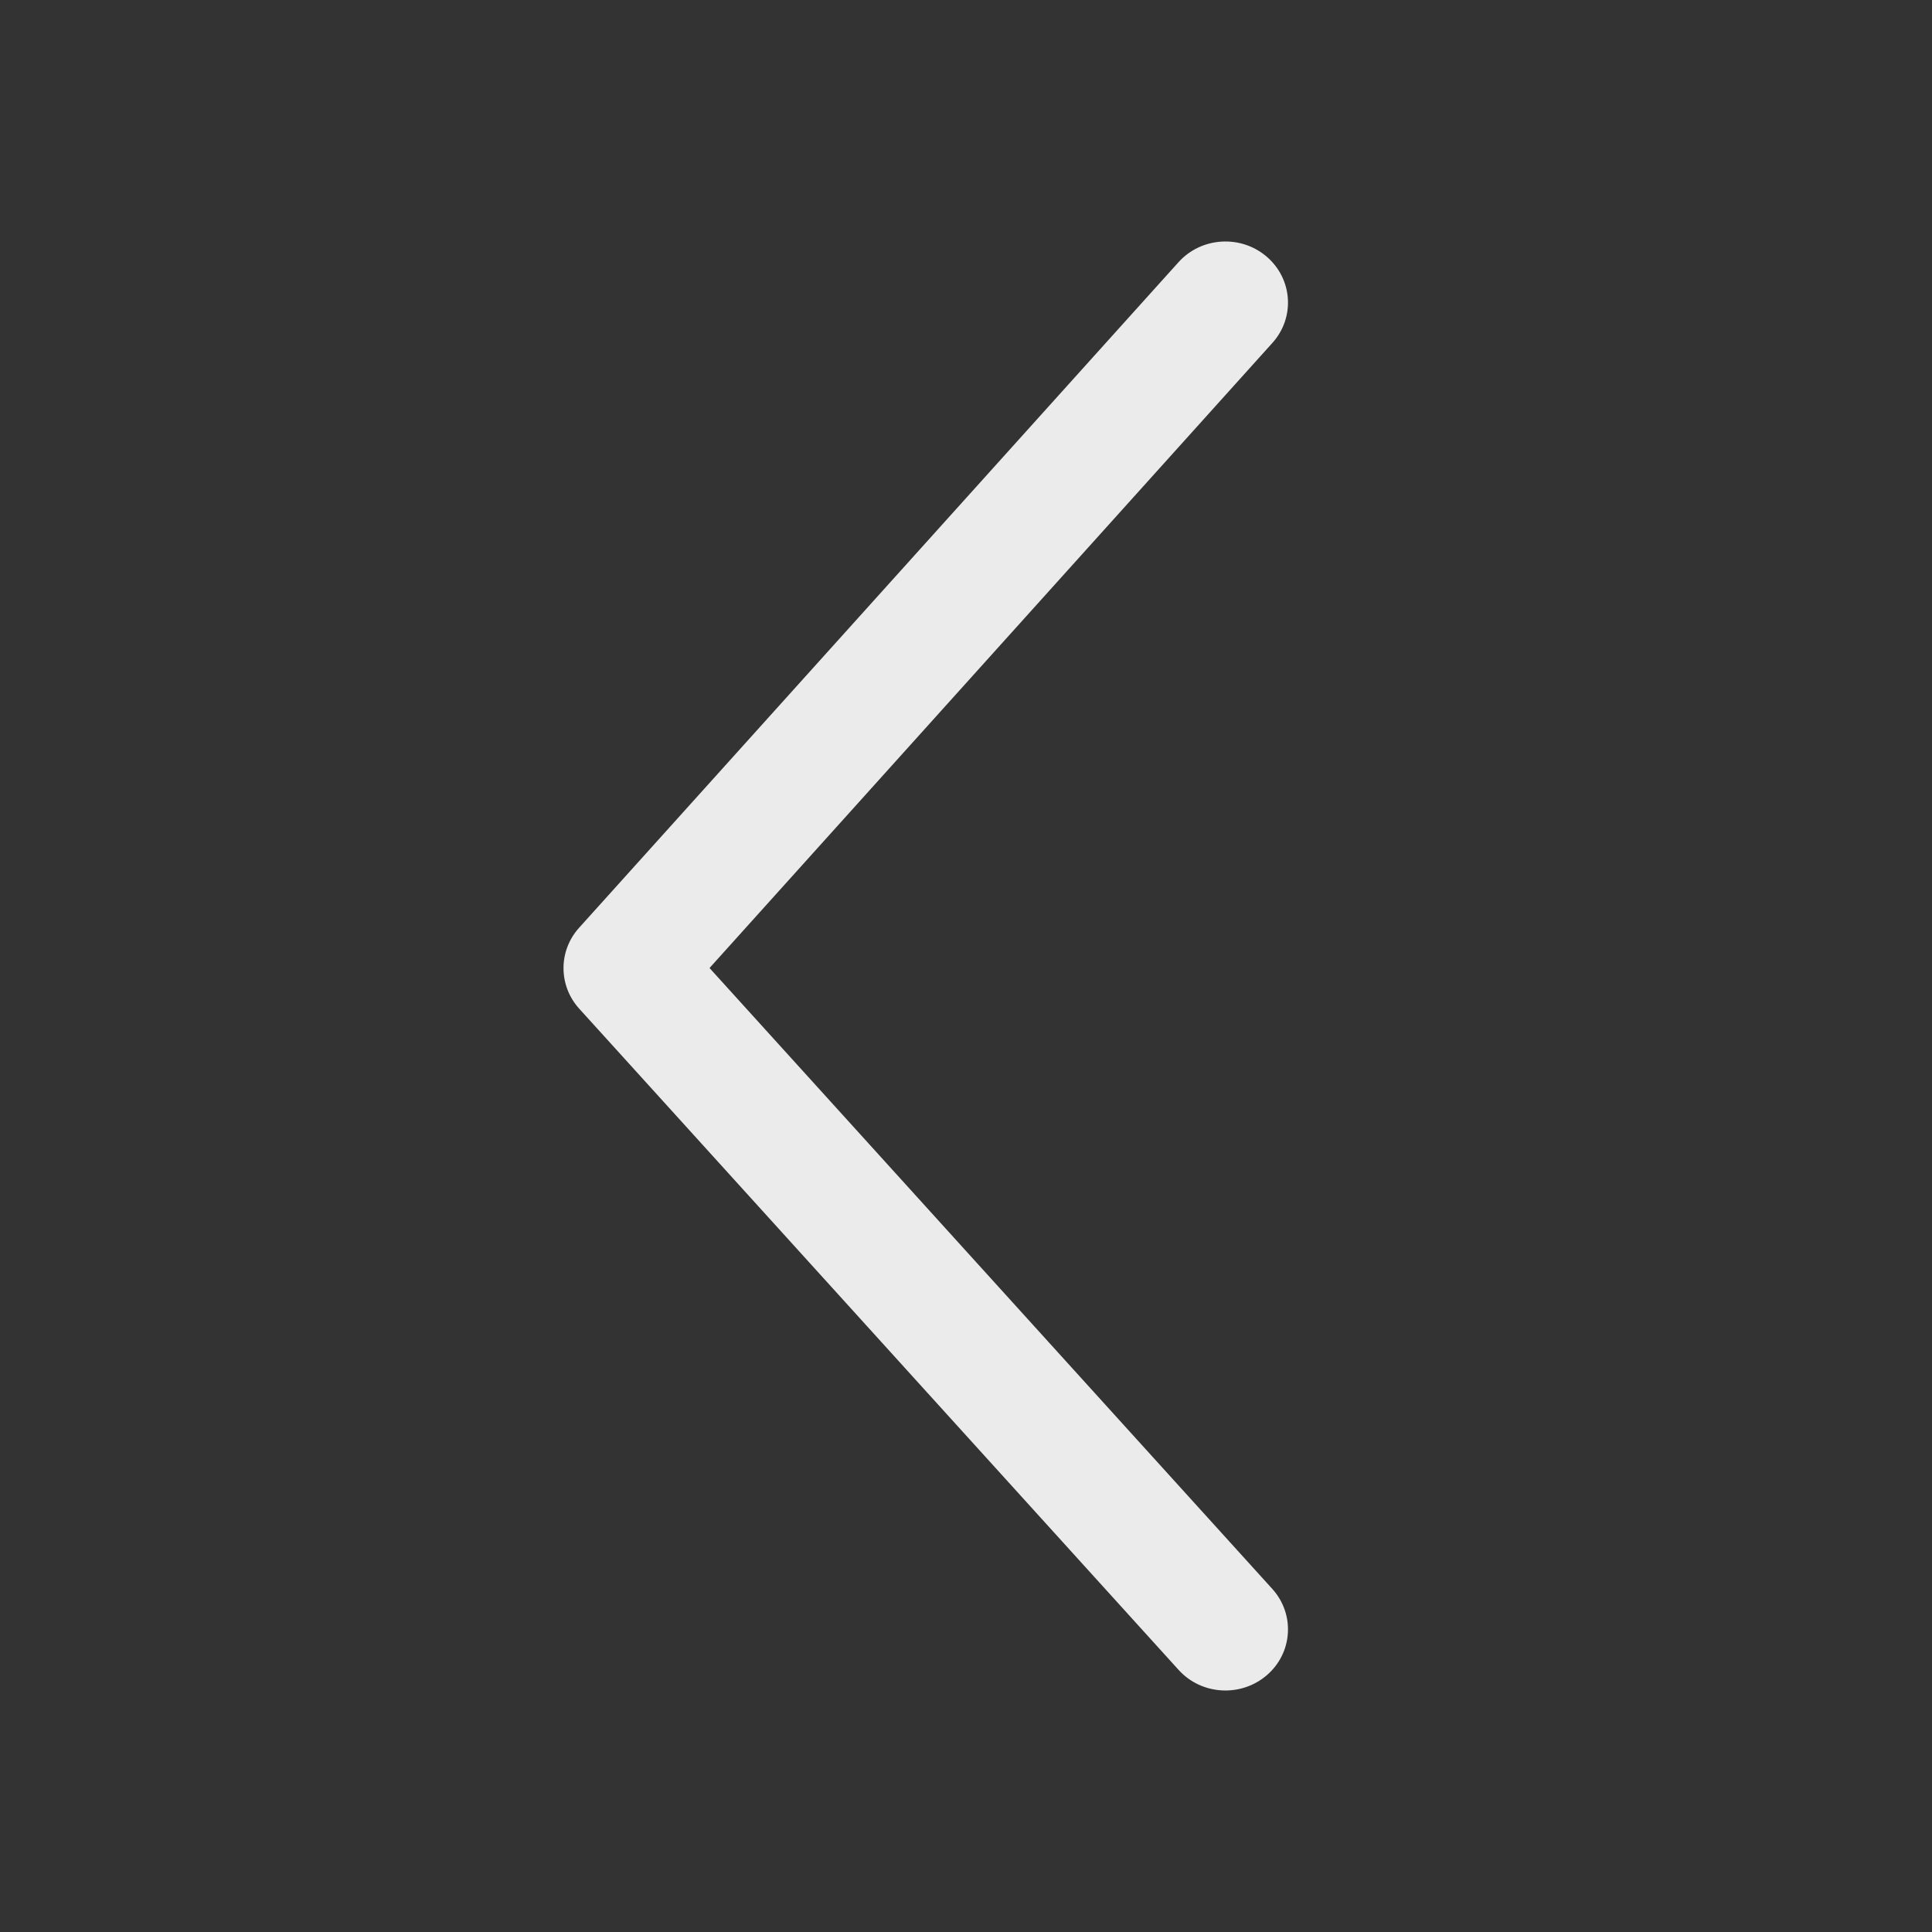 <svg width="24" height="24" viewBox="0 0 24 24" fill="none" xmlns="http://www.w3.org/2000/svg">
<rect x="0" y="0" width="24" height="24" fill="#333333" stroke="none"/>
<path d="M15.806 4.26C16.09 3.945 16.058 3.466 15.736 3.189C15.414 2.912 14.922 2.943 14.639 3.258L7.193 11.526C6.935 11.813 6.936 12.244 7.195 12.53L14.641 20.744C14.925 21.058 15.416 21.087 15.738 20.809C16.059 20.532 16.089 20.052 15.805 19.738L8.814 12.025L15.806 4.26Z" fill="white" fill-opacity="0.9"/>
</svg>

